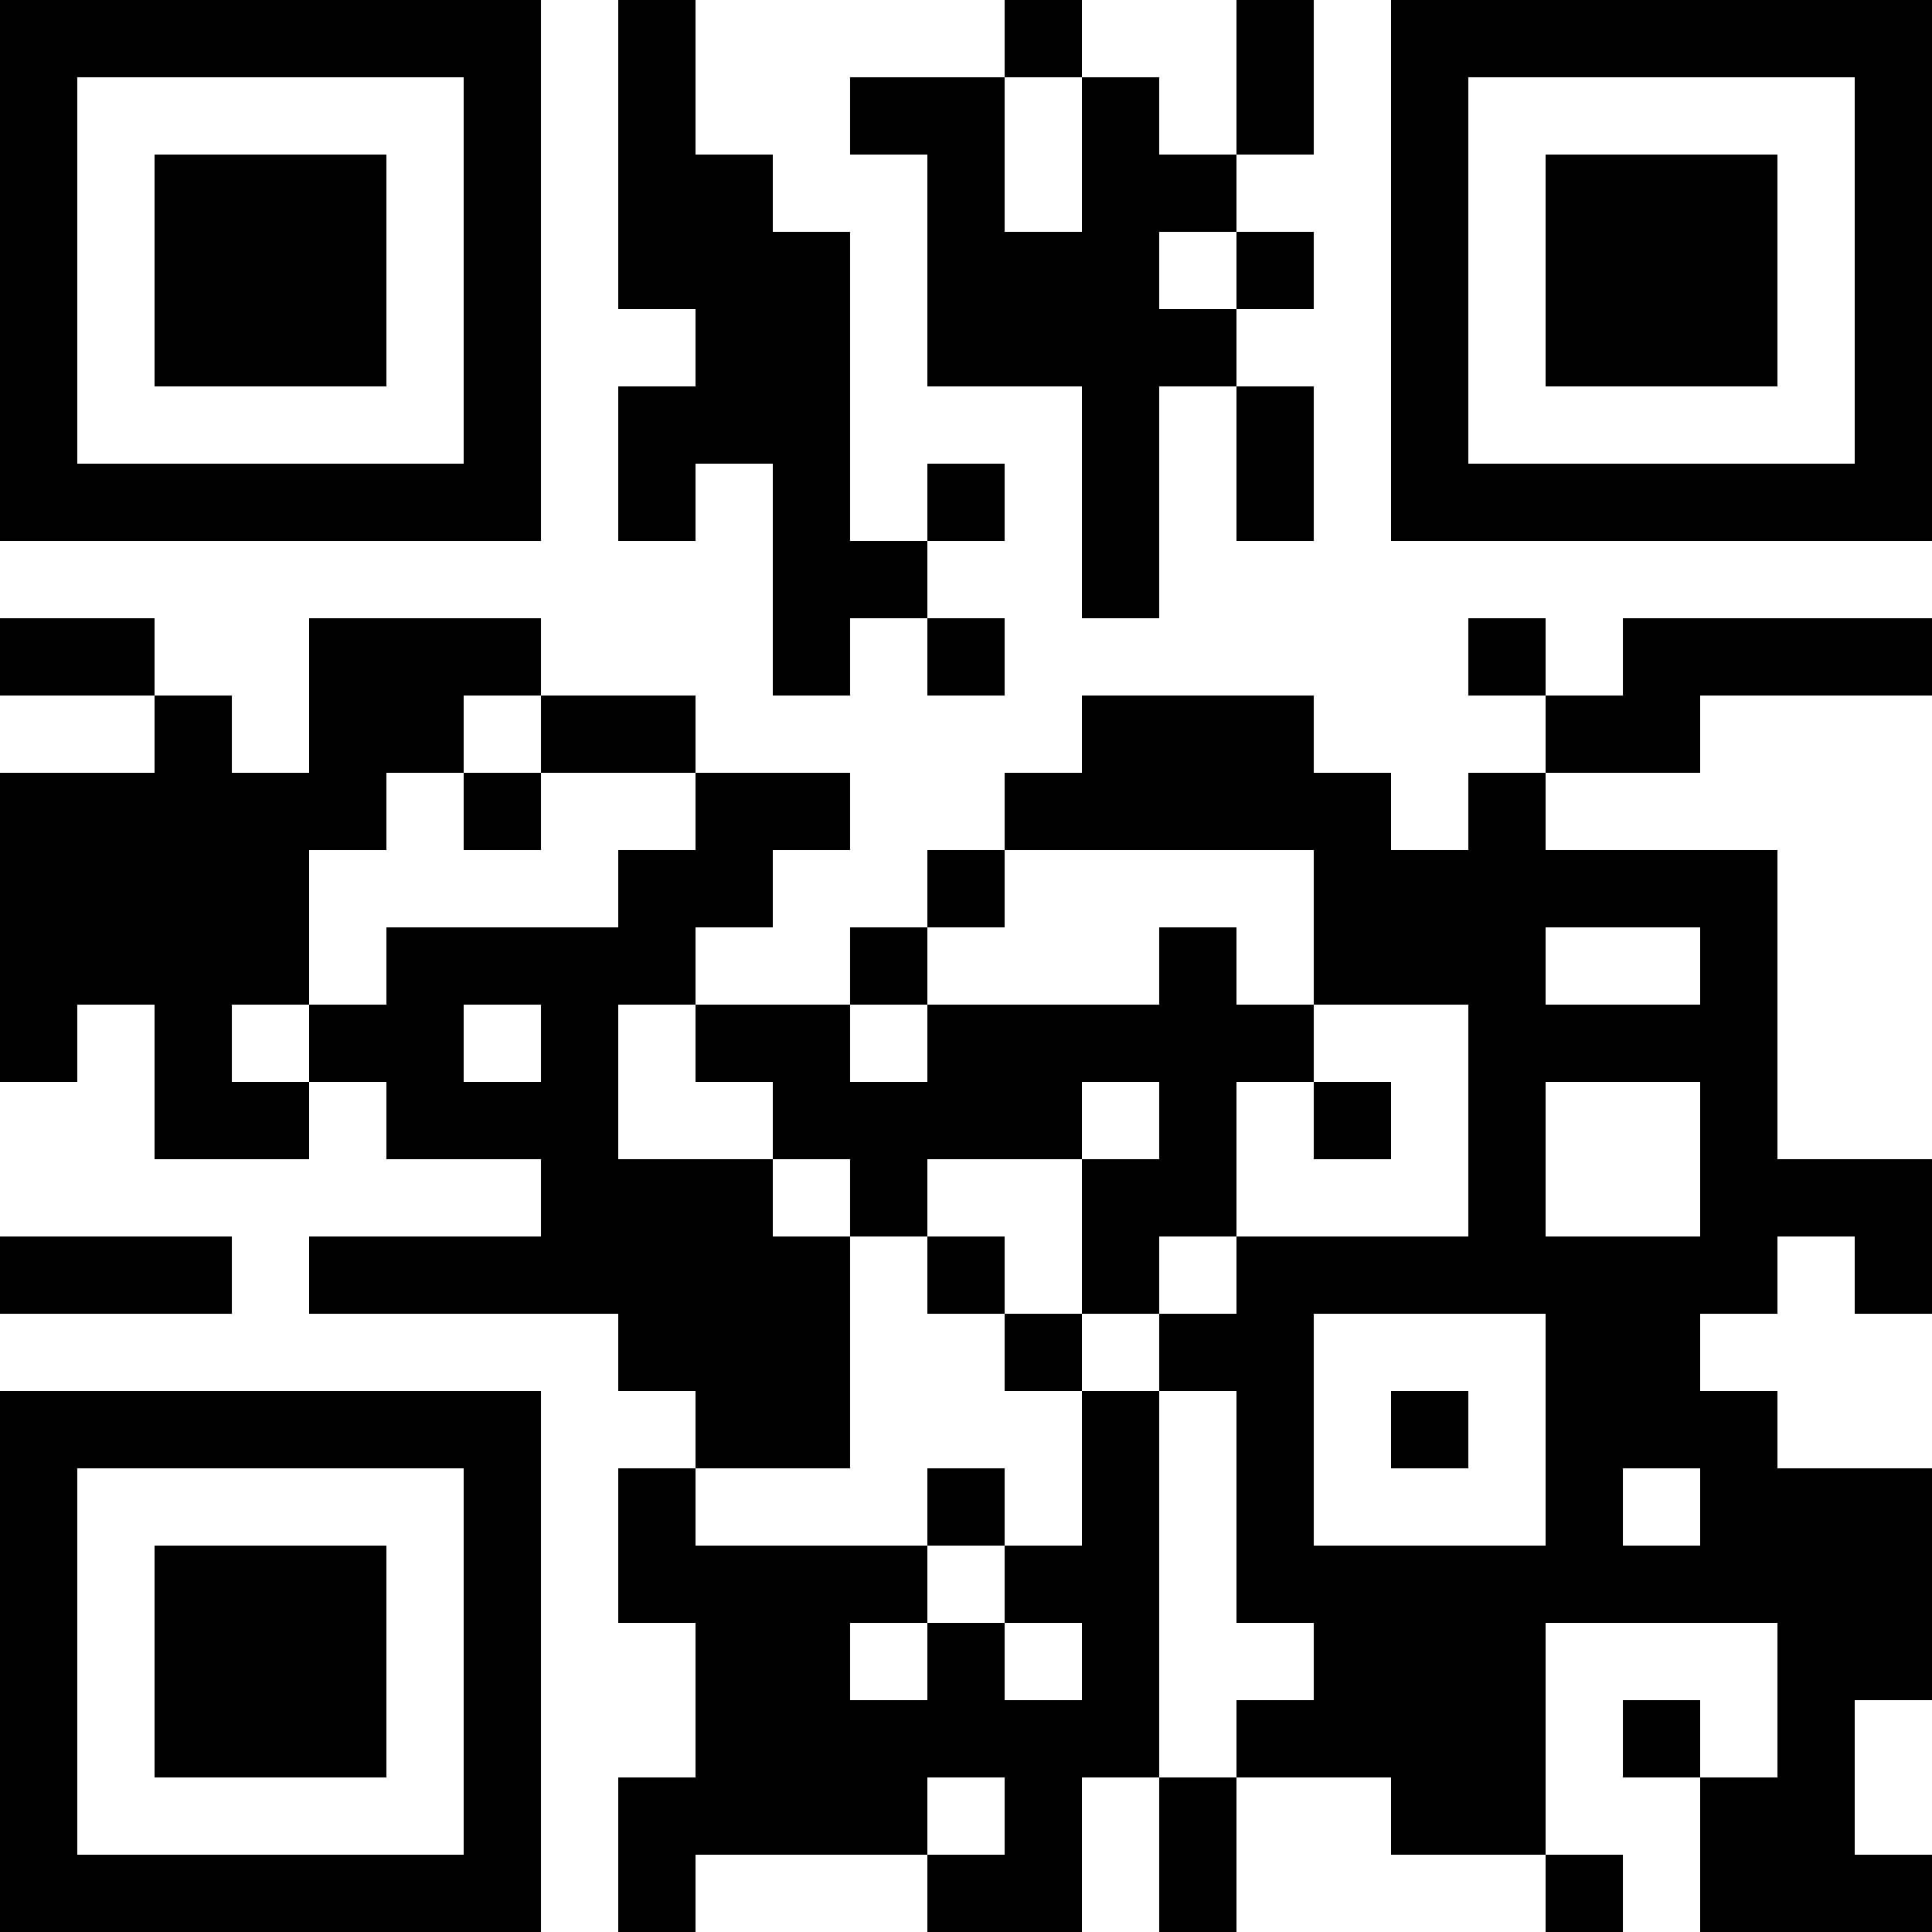 <?xml version="1.0" encoding="UTF-8"?>
<svg xmlns="http://www.w3.org/2000/svg" version="1.1" width="300" height="300" viewBox="0 0 300 300"><rect x="0" y="0" width="300" height="300" fill="#ffffff"/><g transform="scale(12)"><g transform="translate(0,0)"><path fill-rule="evenodd" d="M8 0L8 4L9 4L9 5L8 5L8 7L9 7L9 6L10 6L10 9L11 9L11 8L12 8L12 9L13 9L13 8L12 8L12 7L13 7L13 6L12 6L12 7L11 7L11 3L10 3L10 2L9 2L9 0ZM13 0L13 1L11 1L11 2L12 2L12 5L14 5L14 8L15 8L15 5L16 5L16 7L17 7L17 5L16 5L16 4L17 4L17 3L16 3L16 2L17 2L17 0L16 0L16 2L15 2L15 1L14 1L14 0ZM13 1L13 3L14 3L14 1ZM15 3L15 4L16 4L16 3ZM0 8L0 9L2 9L2 10L0 10L0 14L1 14L1 13L2 13L2 15L4 15L4 14L5 14L5 15L7 15L7 16L4 16L4 17L8 17L8 18L9 18L9 19L8 19L8 21L9 21L9 23L8 23L8 25L9 25L9 24L12 24L12 25L14 25L14 23L15 23L15 25L16 25L16 23L18 23L18 24L20 24L20 25L21 25L21 24L20 24L20 21L23 21L23 23L22 23L22 22L21 22L21 23L22 23L22 25L25 25L25 24L24 24L24 22L25 22L25 19L23 19L23 18L22 18L22 17L23 17L23 16L24 16L24 17L25 17L25 15L23 15L23 11L20 11L20 10L22 10L22 9L25 9L25 8L21 8L21 9L20 9L20 8L19 8L19 9L20 9L20 10L19 10L19 11L18 11L18 10L17 10L17 9L14 9L14 10L13 10L13 11L12 11L12 12L11 12L11 13L9 13L9 12L10 12L10 11L11 11L11 10L9 10L9 9L7 9L7 8L4 8L4 10L3 10L3 9L2 9L2 8ZM6 9L6 10L5 10L5 11L4 11L4 13L3 13L3 14L4 14L4 13L5 13L5 12L8 12L8 11L9 11L9 10L7 10L7 9ZM6 10L6 11L7 11L7 10ZM13 11L13 12L12 12L12 13L11 13L11 14L12 14L12 13L15 13L15 12L16 12L16 13L17 13L17 14L16 14L16 16L15 16L15 17L14 17L14 15L15 15L15 14L14 14L14 15L12 15L12 16L11 16L11 15L10 15L10 14L9 14L9 13L8 13L8 15L10 15L10 16L11 16L11 19L9 19L9 20L12 20L12 21L11 21L11 22L12 22L12 21L13 21L13 22L14 22L14 21L13 21L13 20L14 20L14 18L15 18L15 23L16 23L16 22L17 22L17 21L16 21L16 18L15 18L15 17L16 17L16 16L19 16L19 13L17 13L17 11ZM20 12L20 13L22 13L22 12ZM6 13L6 14L7 14L7 13ZM17 14L17 15L18 15L18 14ZM20 14L20 16L22 16L22 14ZM0 16L0 17L3 17L3 16ZM12 16L12 17L13 17L13 18L14 18L14 17L13 17L13 16ZM17 17L17 20L20 20L20 17ZM18 18L18 19L19 19L19 18ZM12 19L12 20L13 20L13 19ZM21 19L21 20L22 20L22 19ZM12 23L12 24L13 24L13 23ZM0 0L0 7L7 7L7 0ZM1 1L1 6L6 6L6 1ZM2 2L2 5L5 5L5 2ZM18 0L18 7L25 7L25 0ZM19 1L19 6L24 6L24 1ZM20 2L20 5L23 5L23 2ZM0 18L0 25L7 25L7 18ZM1 19L1 24L6 24L6 19ZM2 20L2 23L5 23L5 20Z" fill="#000000"/></g></g></svg>
